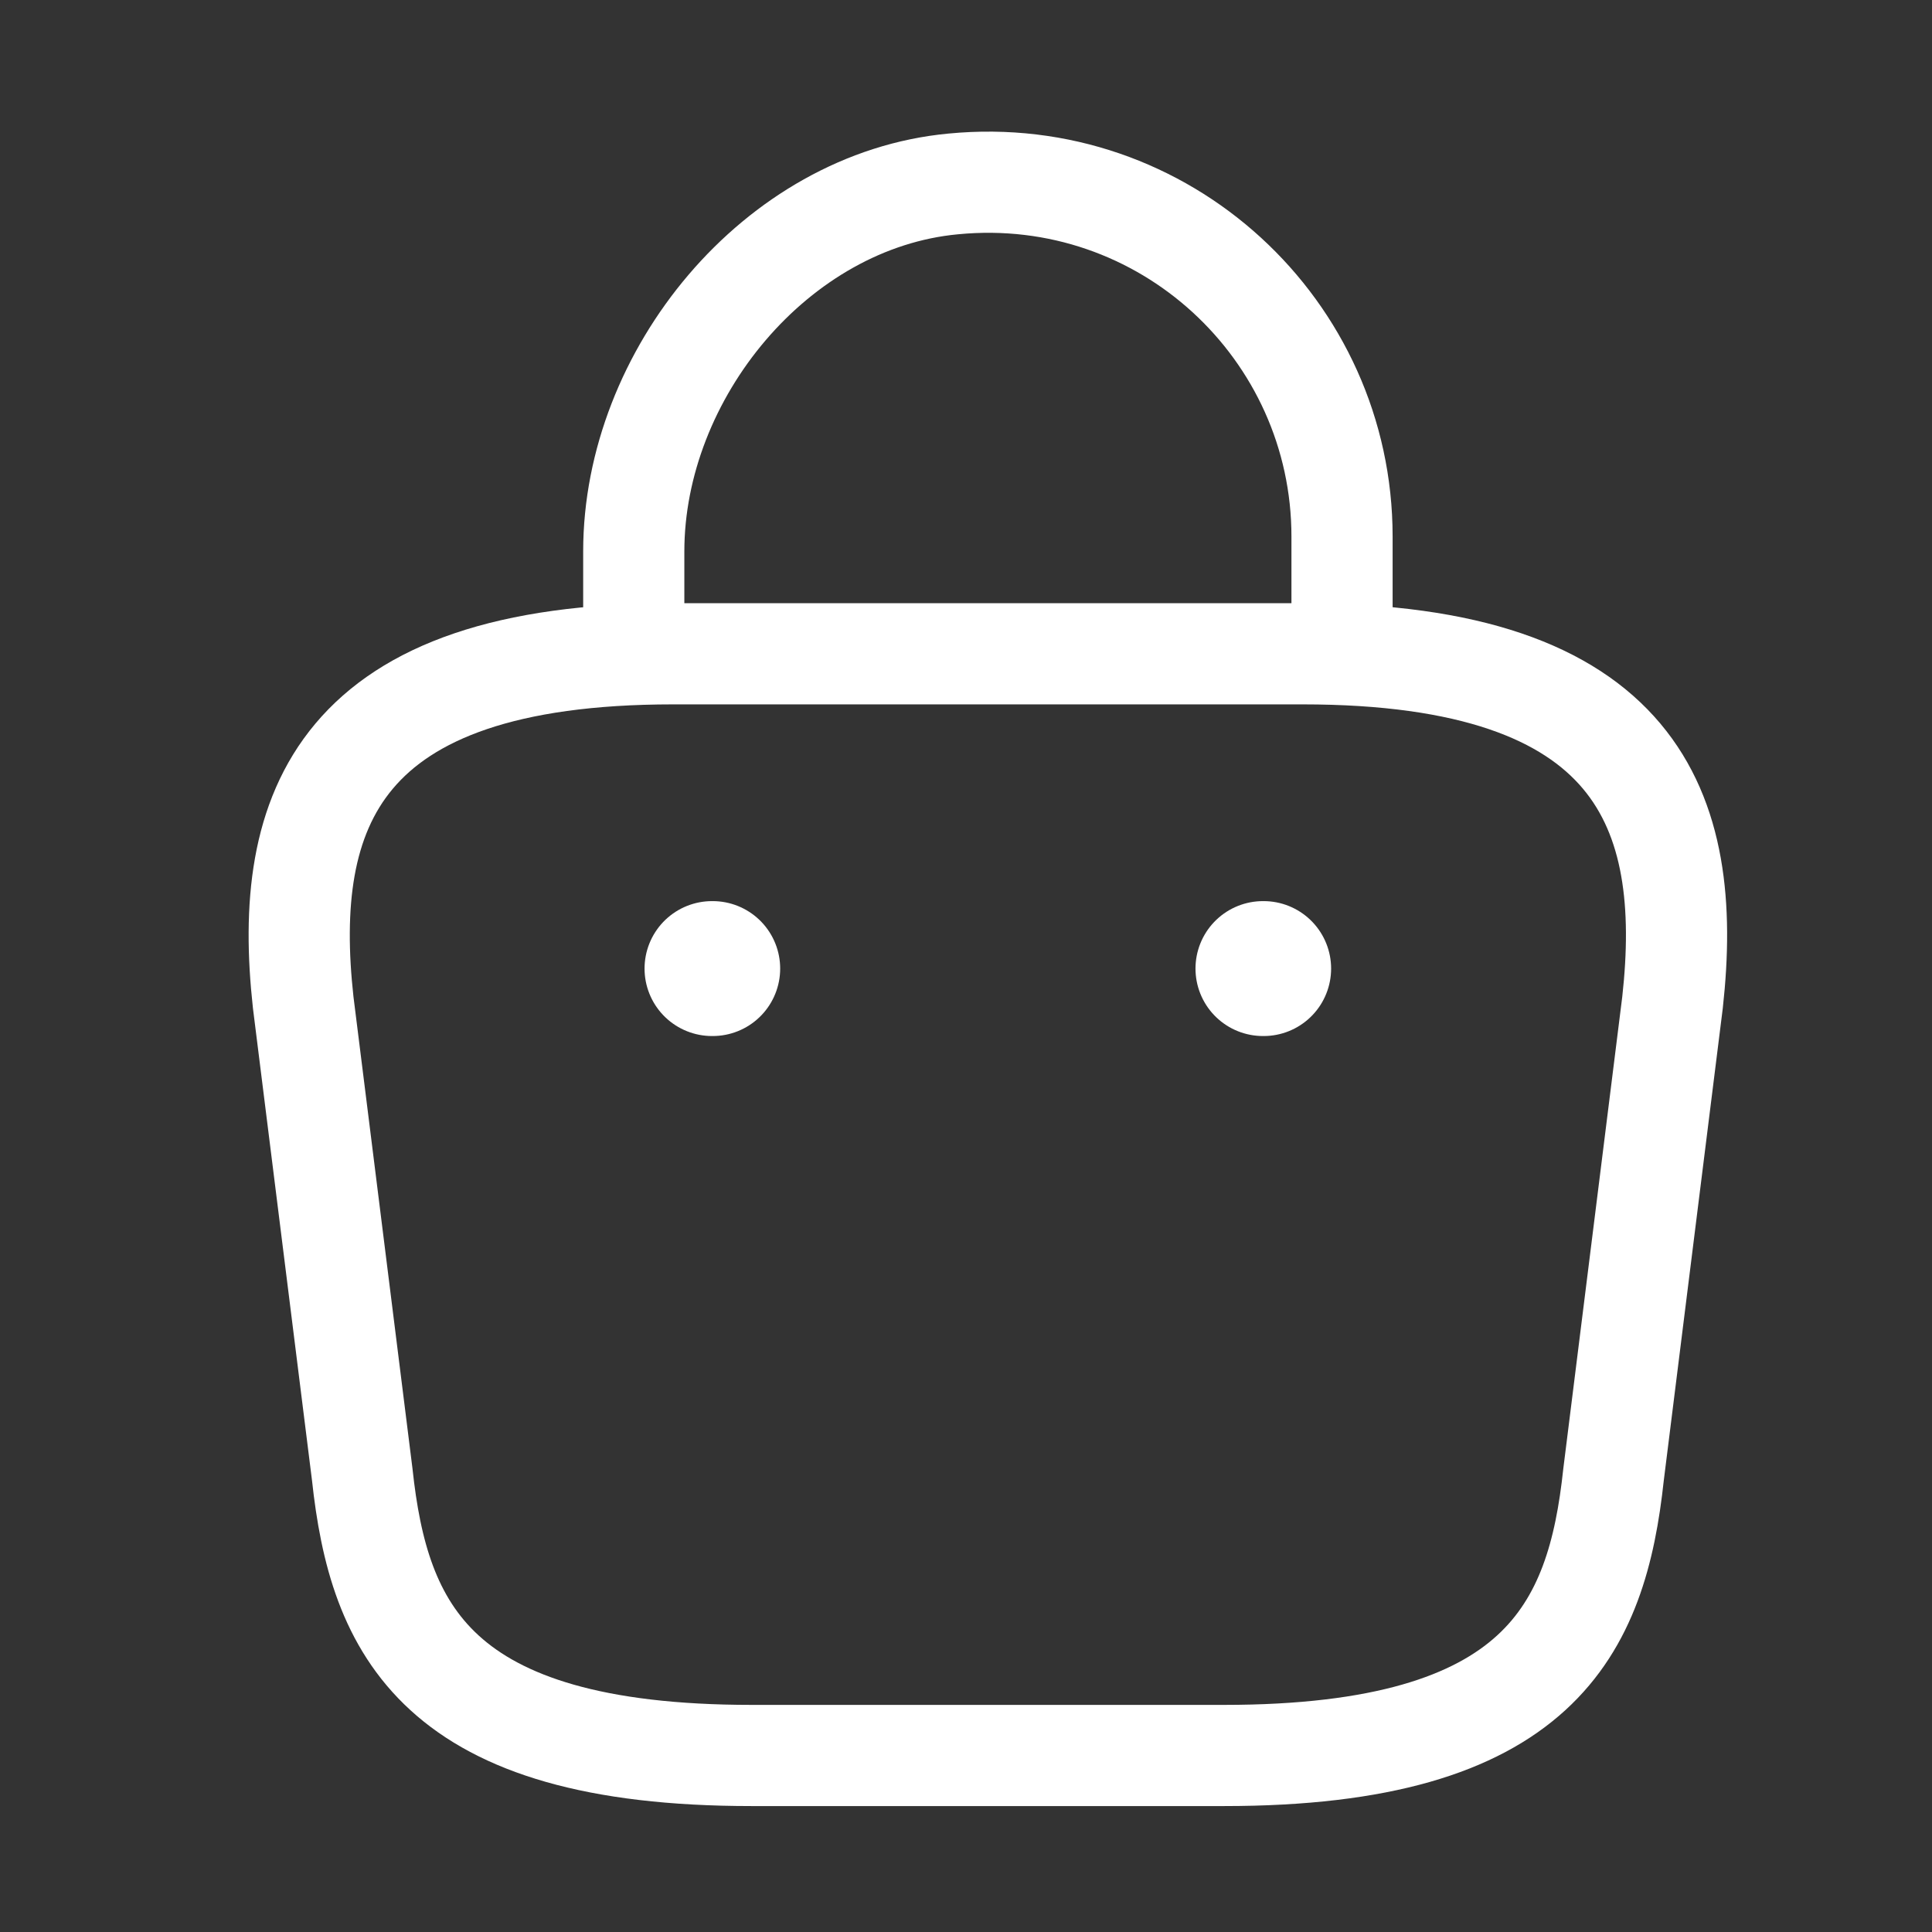 <svg width="30" height="30" viewBox="0 0 30 30" fill="none" xmlns="http://www.w3.org/2000/svg">
<rect x="0" y="0" width="30" height="30" fill="#333333" stroke="none"/>
<path d="M9.841 9.748V8.563C9.841 5.813 12.053 3.113 14.802 2.856C18.077 2.538 20.839 5.117 20.839 8.331V10.017" stroke="white" stroke-width="1.571" stroke-miterlimit="10" stroke-linecap="round" stroke-linejoin="round"/>
<path d="M11.674 27.259H19.006C23.918 27.259 24.798 25.292 25.055 22.897L25.971 15.565C26.301 12.583 25.446 10.152 20.228 10.152H10.452C5.234 10.152 4.379 12.583 4.708 15.565L5.625 22.897C5.882 25.292 6.761 27.259 11.674 27.259Z" stroke="white" stroke-width="1.571" stroke-miterlimit="10" stroke-linecap="round" stroke-linejoin="round"/>
<path d="M19.611 15.04H19.622" stroke="white" stroke-width="2.095" stroke-linecap="round" stroke-linejoin="round"/>
<path d="M11.056 15.04H11.067" stroke="white" stroke-width="2.095" stroke-linecap="round" stroke-linejoin="round"/>
</svg>
